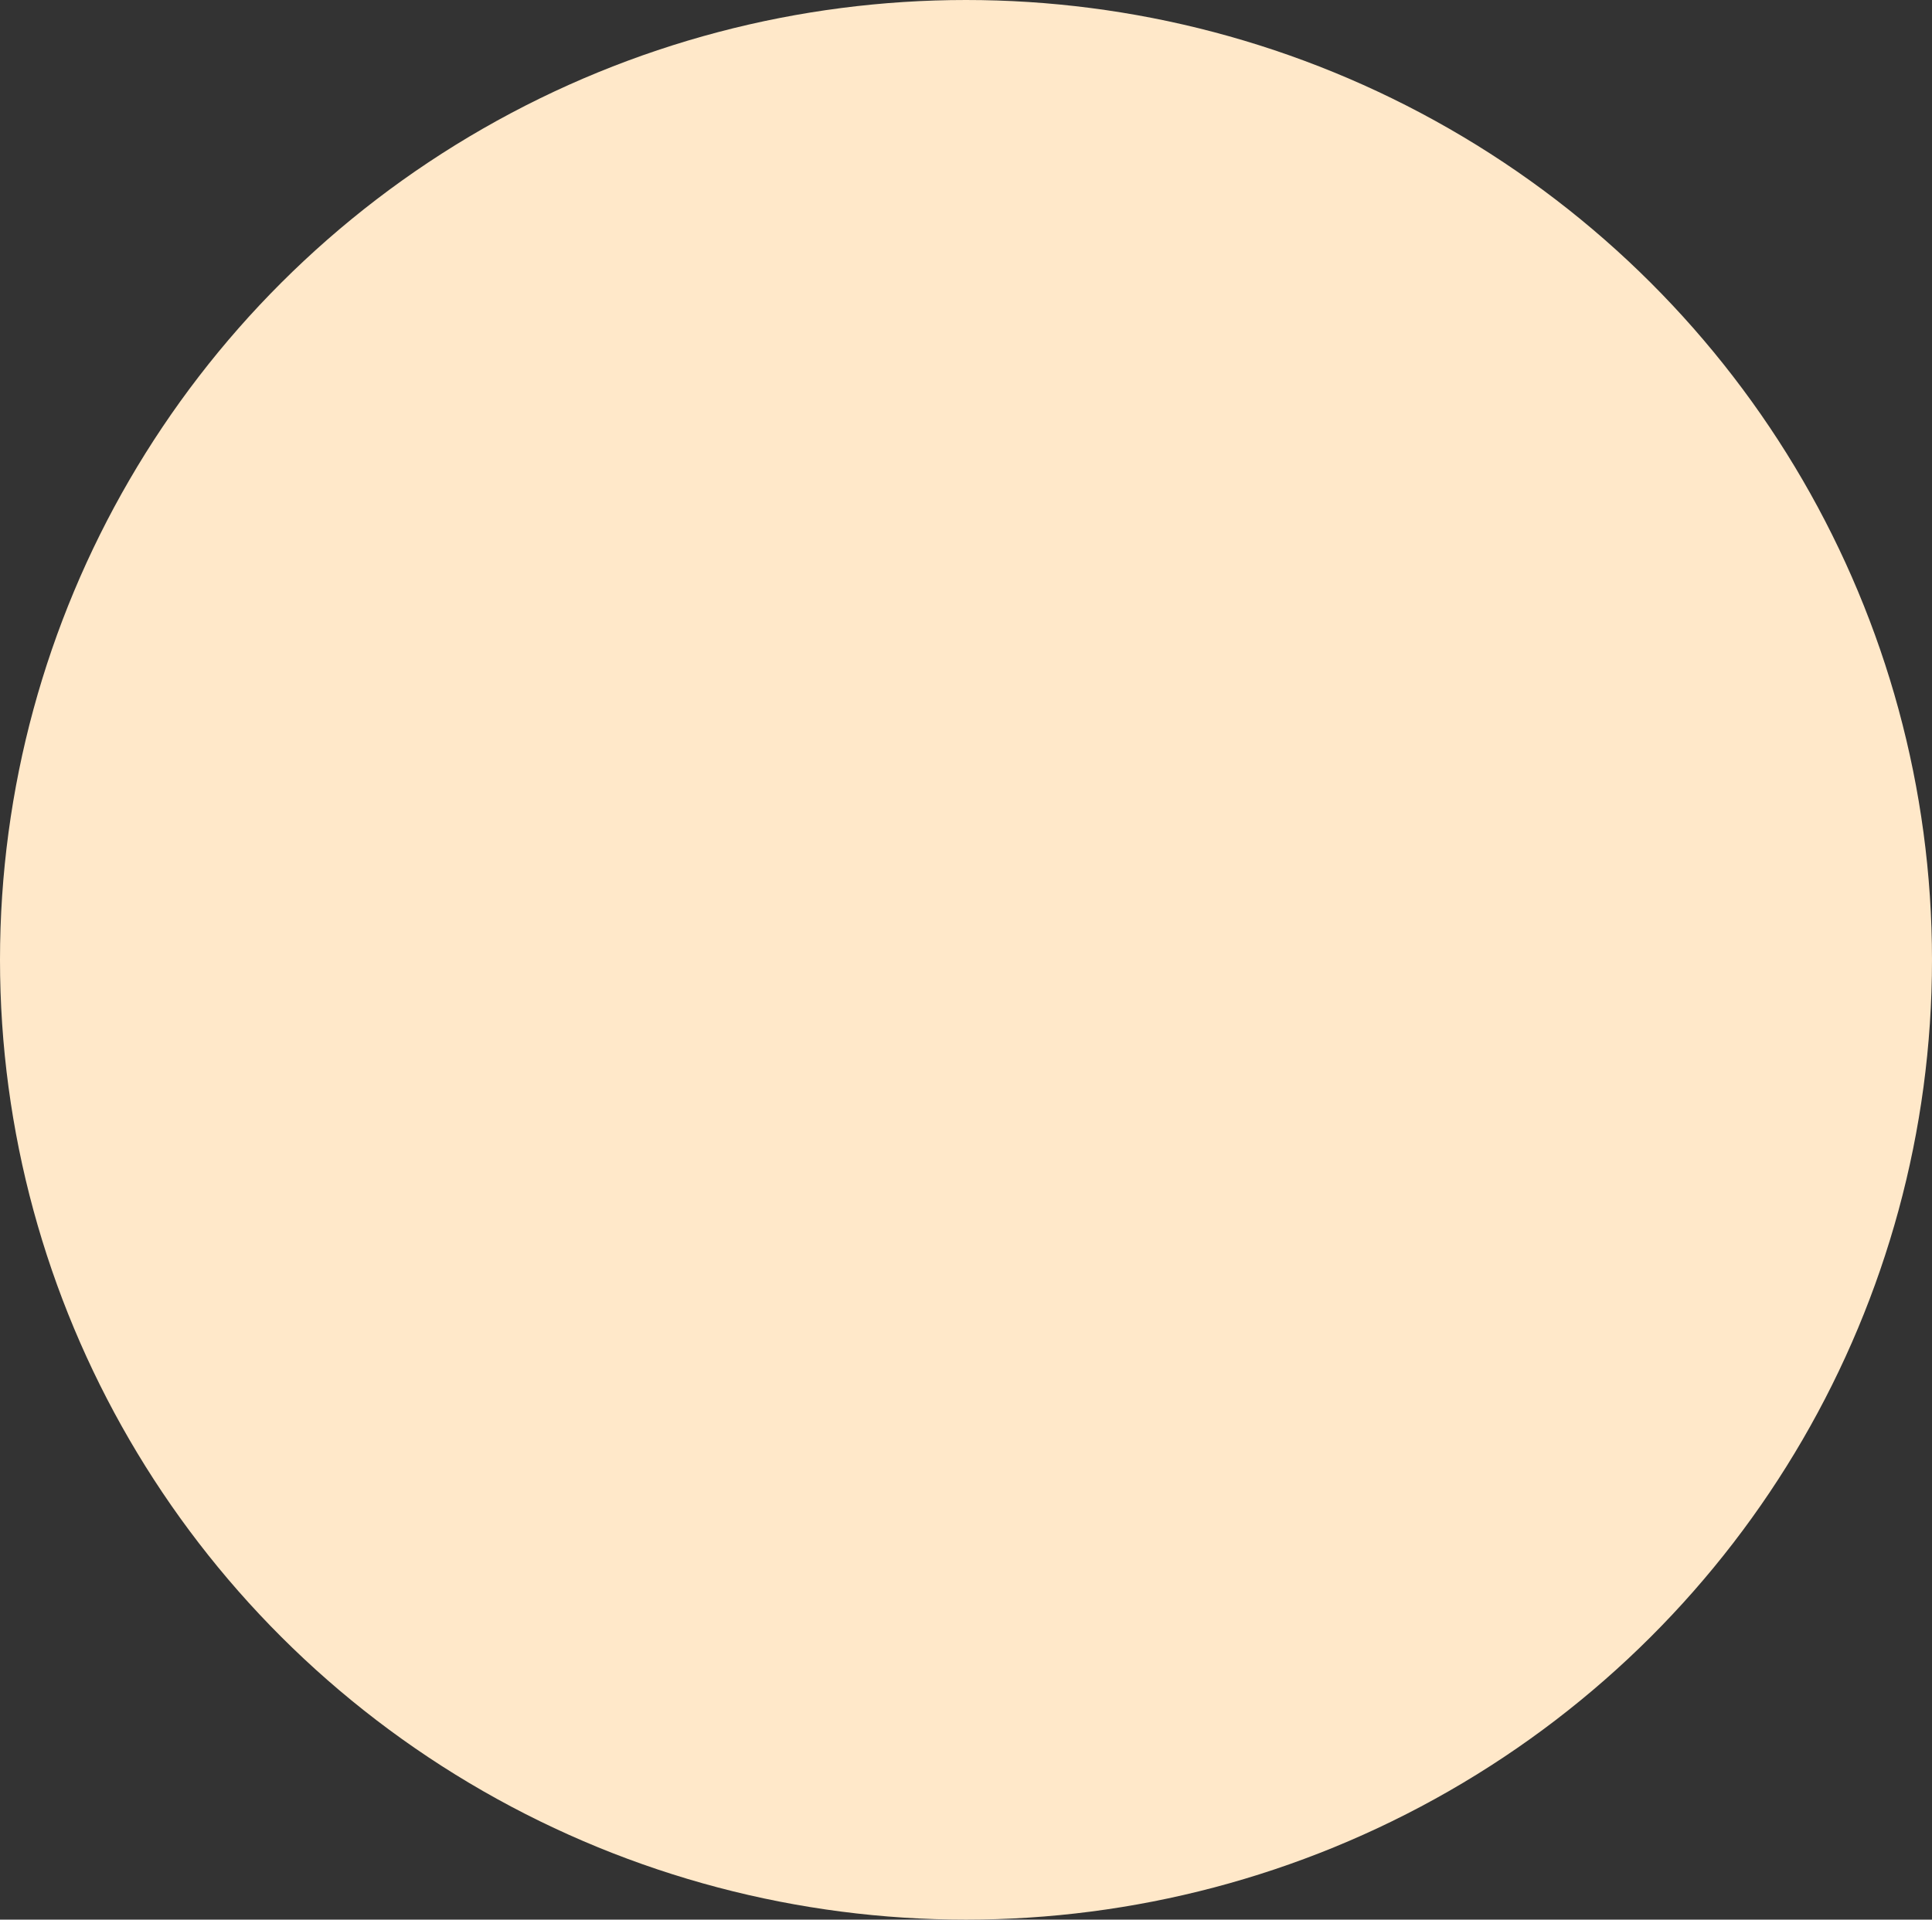 <svg xmlns="http://www.w3.org/2000/svg" width="323" height="321" viewBox="0 0 323 321">
  <rect x="0" y="0" width="323" height="321" fill="#333333" stroke="none"/>
  <ellipse id="Ellipse_6" data-name="Ellipse 6" cx="161.5" cy="160.5" rx="161.5" ry="160.5" fill="#ffe8c9"/>
</svg>

